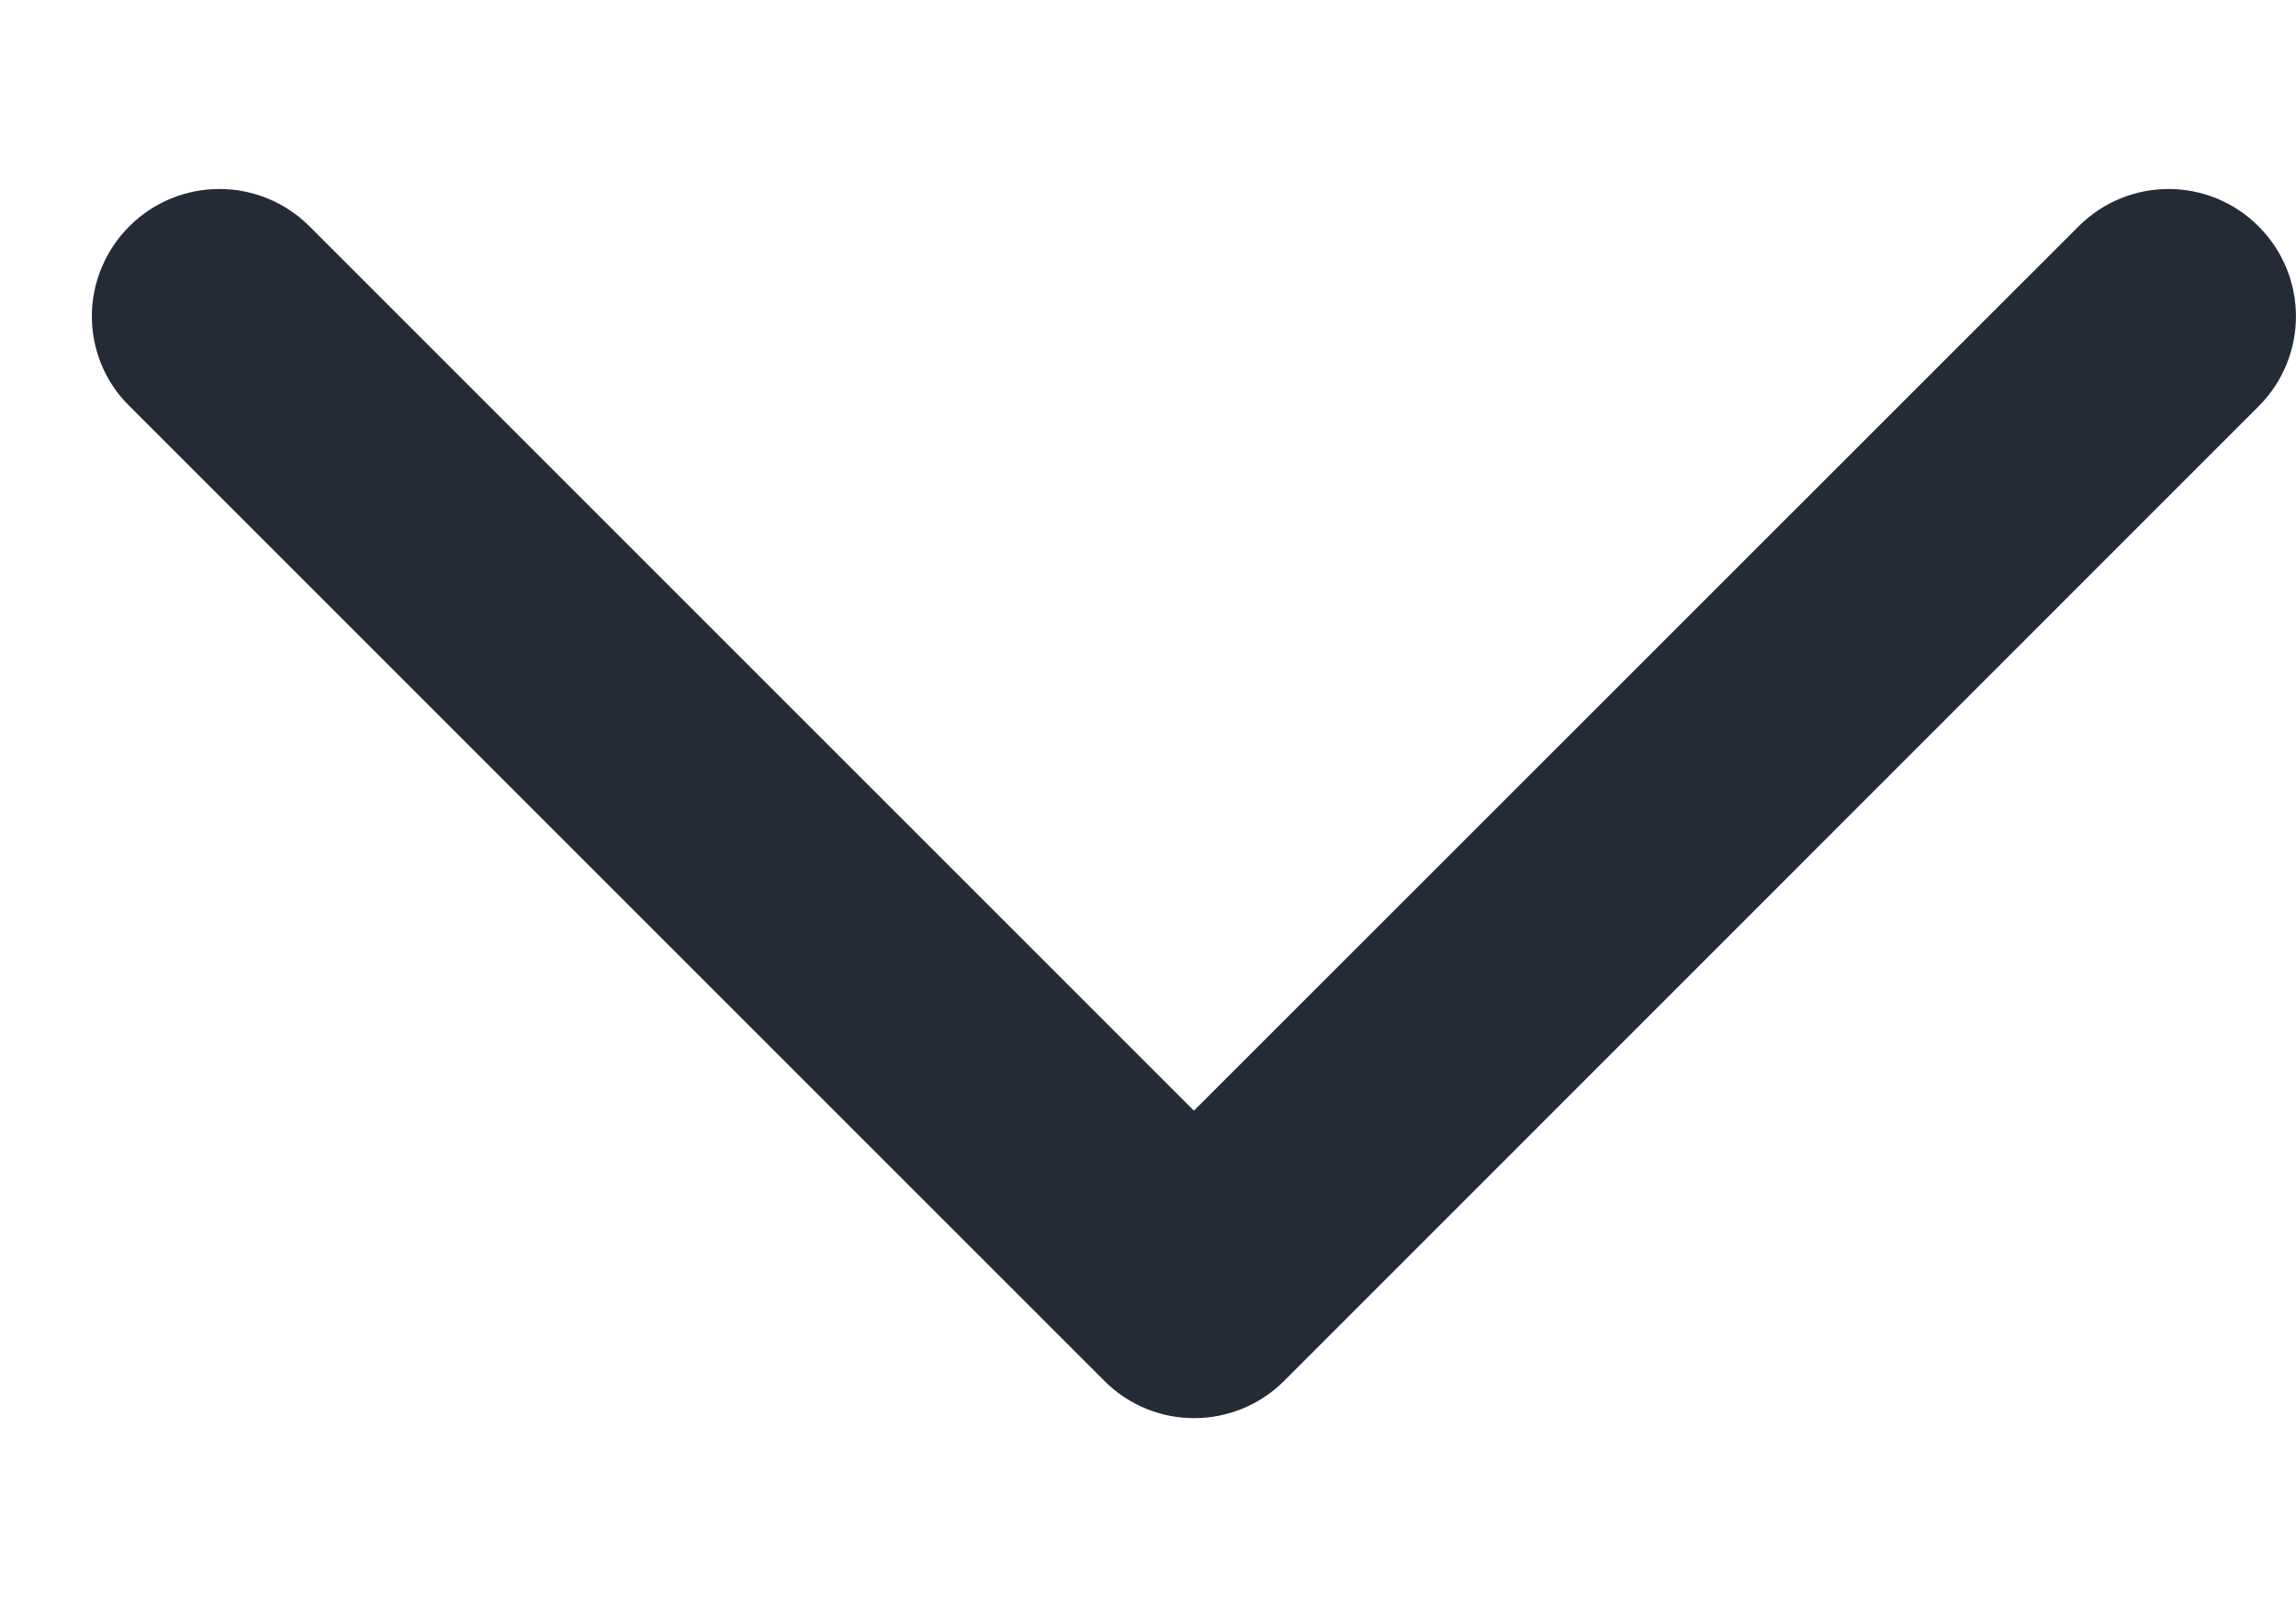 <svg width="10" height="7" viewBox="0 0 10 7" fill="none" xmlns="http://www.w3.org/2000/svg">
<path fill-rule="evenodd" clip-rule="evenodd" d="M9.837 1.77C10.054 1.553 10.054 1.203 9.837 0.986C9.62 0.769 9.27 0.769 9.053 0.986L5.2 4.838L1.348 0.986C1.131 0.769 0.78 0.769 0.563 0.986C0.458 1.091 0.4 1.233 0.4 1.377C0.4 1.515 0.452 1.66 0.565 1.77L4.807 6.012L4.808 6.013C5.024 6.232 5.376 6.231 5.592 6.016L9.837 1.77Z" fill="#252A37"/>
</svg>
